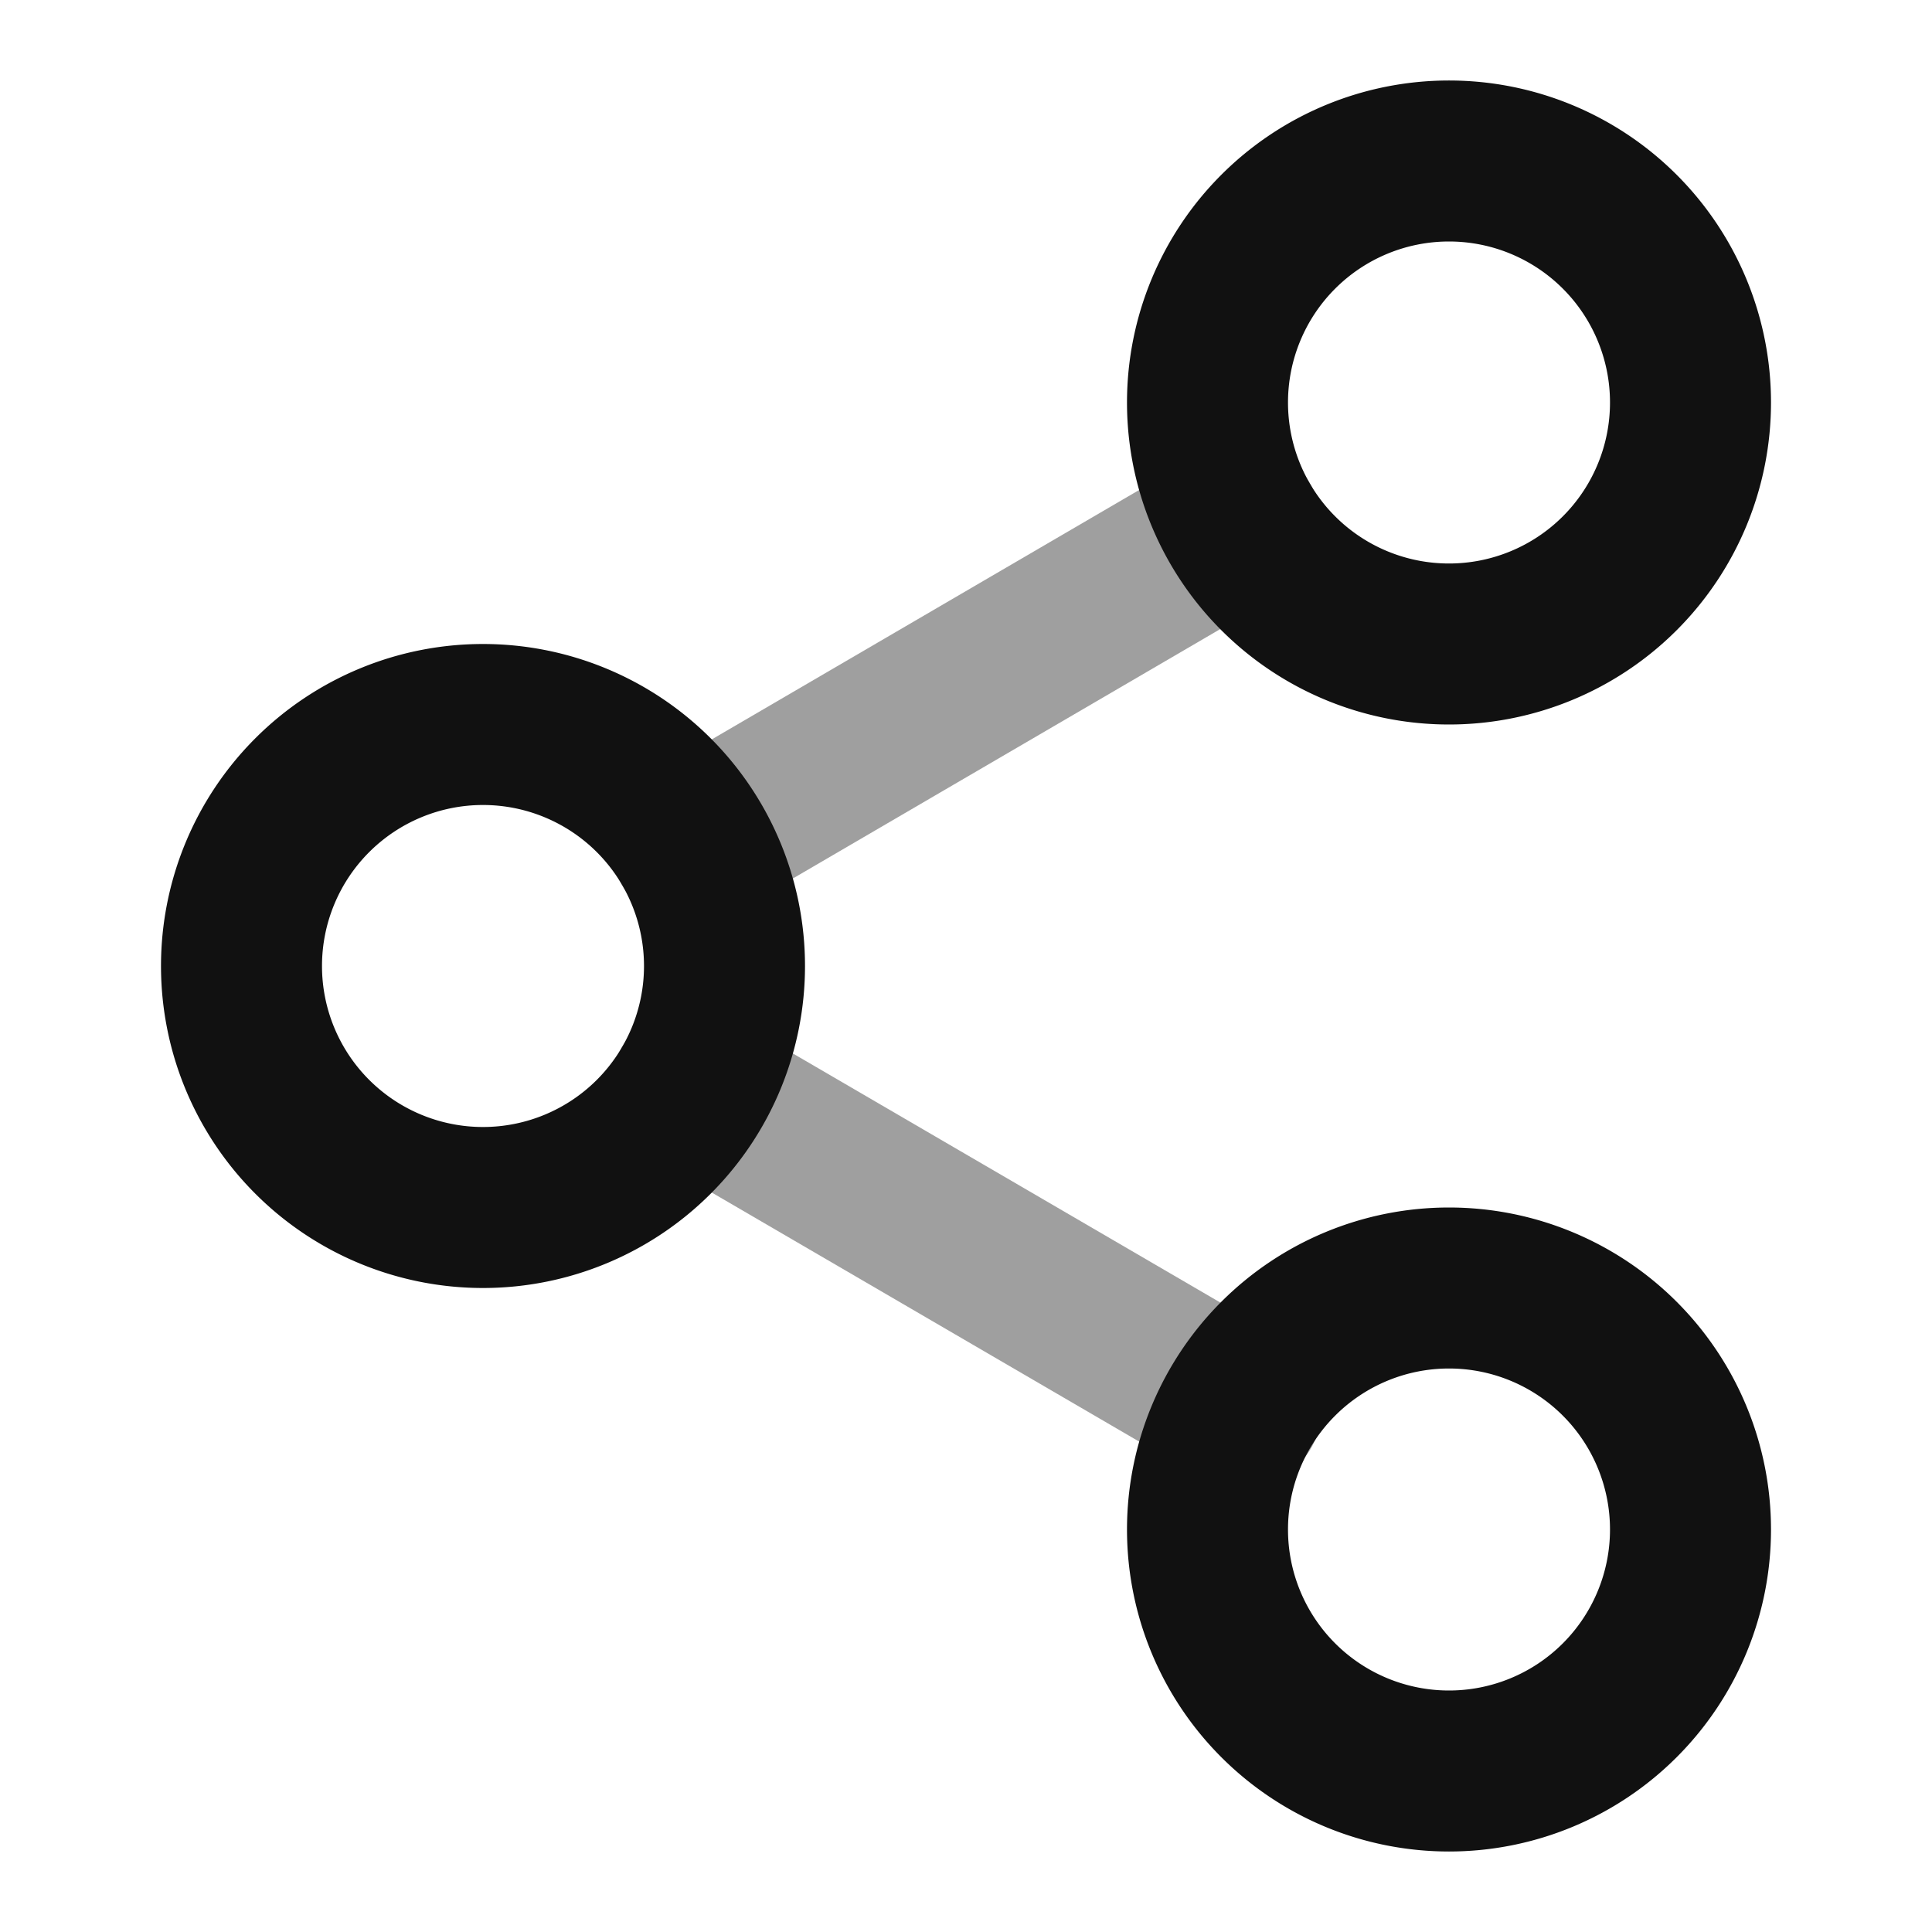 <svg xmlns="http://www.w3.org/2000/svg" width="24" height="24" fill="none"><path stroke="#111" stroke-linecap="round" stroke-linejoin="round" stroke-width="2" d="m8.59 13.51 6.83 3.98m-.01-10.98-6.82 3.98" opacity=".4"/><path stroke="#111" stroke-linecap="round" stroke-linejoin="round" stroke-width="2" d="M18 8a3 3 0 1 0 0-6 3 3 0 0 0 0 6ZM6 15a3 3 0 1 0 0-6 3 3 0 0 0 0 6ZM18 22a3 3 0 1 0 0-6 3 3 0 0 0 0 6Z"/></svg>